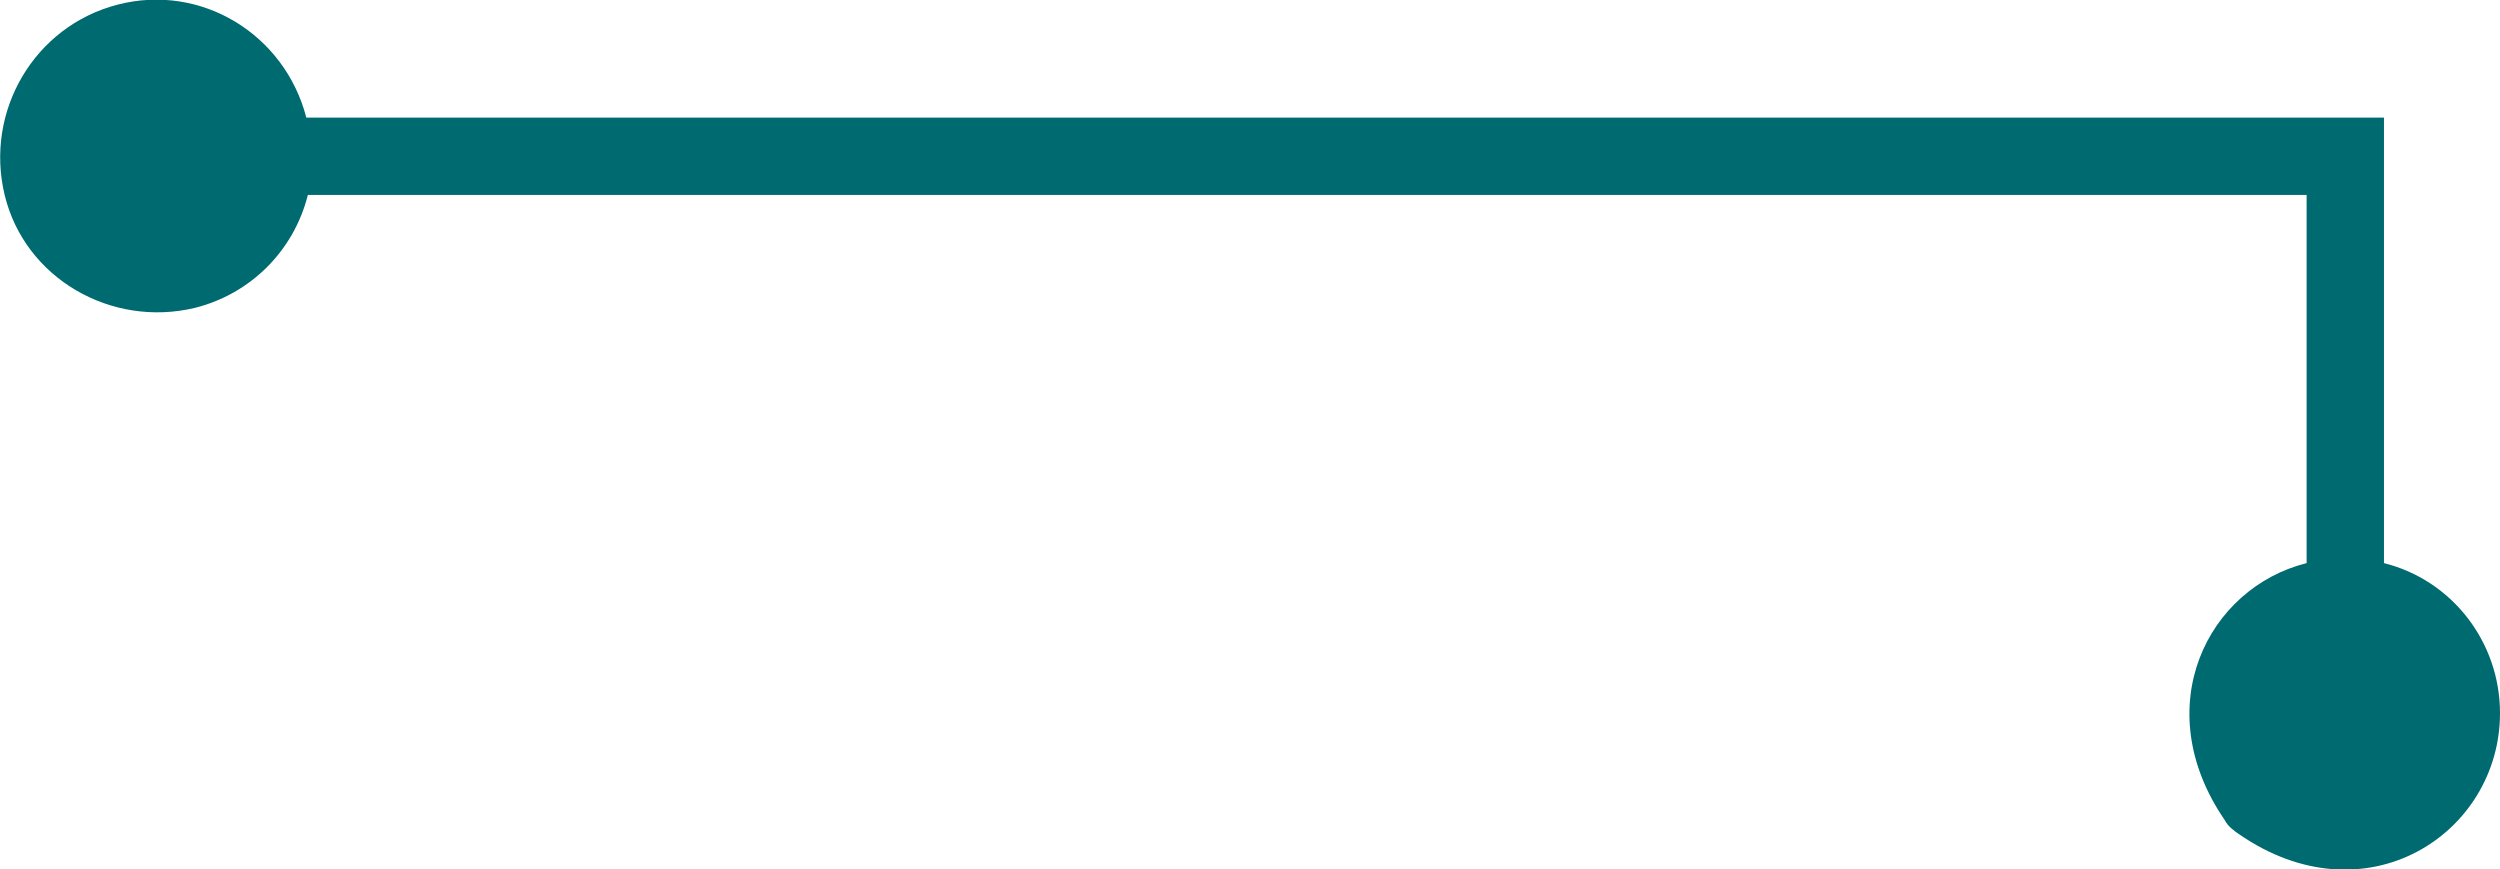 <?xml version="1.0" encoding="utf-8"?>
<!-- Generator: Adobe Illustrator 24.2.0, SVG Export Plug-In . SVG Version: 6.00 Build 0)  -->
<svg version="1.2" baseProfile="tiny" id="Layer_1" xmlns="http://www.w3.org/2000/svg" xmlns:xlink="http://www.w3.org/1999/xlink"
	 x="0px" y="0px" width="161.6px" height="56.2px" viewBox="0 0 161.6 56.2" overflow="visible" xml:space="preserve">
<g id="Layer_2_1_">
	<g id="Layer_1-2">
		<path fill="#006A71" d="M154.1,36.4V7.6H19.8C18.4,2.2,13-1.1,7.6,0.3S-1,7.2,0.3,12.6s6.9,8.6,12.3,7.3c3.6-0.9,6.4-3.7,7.3-7.3
			h129.2v23.8c-6.4,1.6-10.3,9.3-5.3,16.6c0.2,0.4,0.6,0.7,0.9,0.9c8.2,5.7,16.9,0,16.9-7.8C161.6,41.5,158.5,37.5,154.1,36.4z"/>
	</g>
</g>
</svg>
